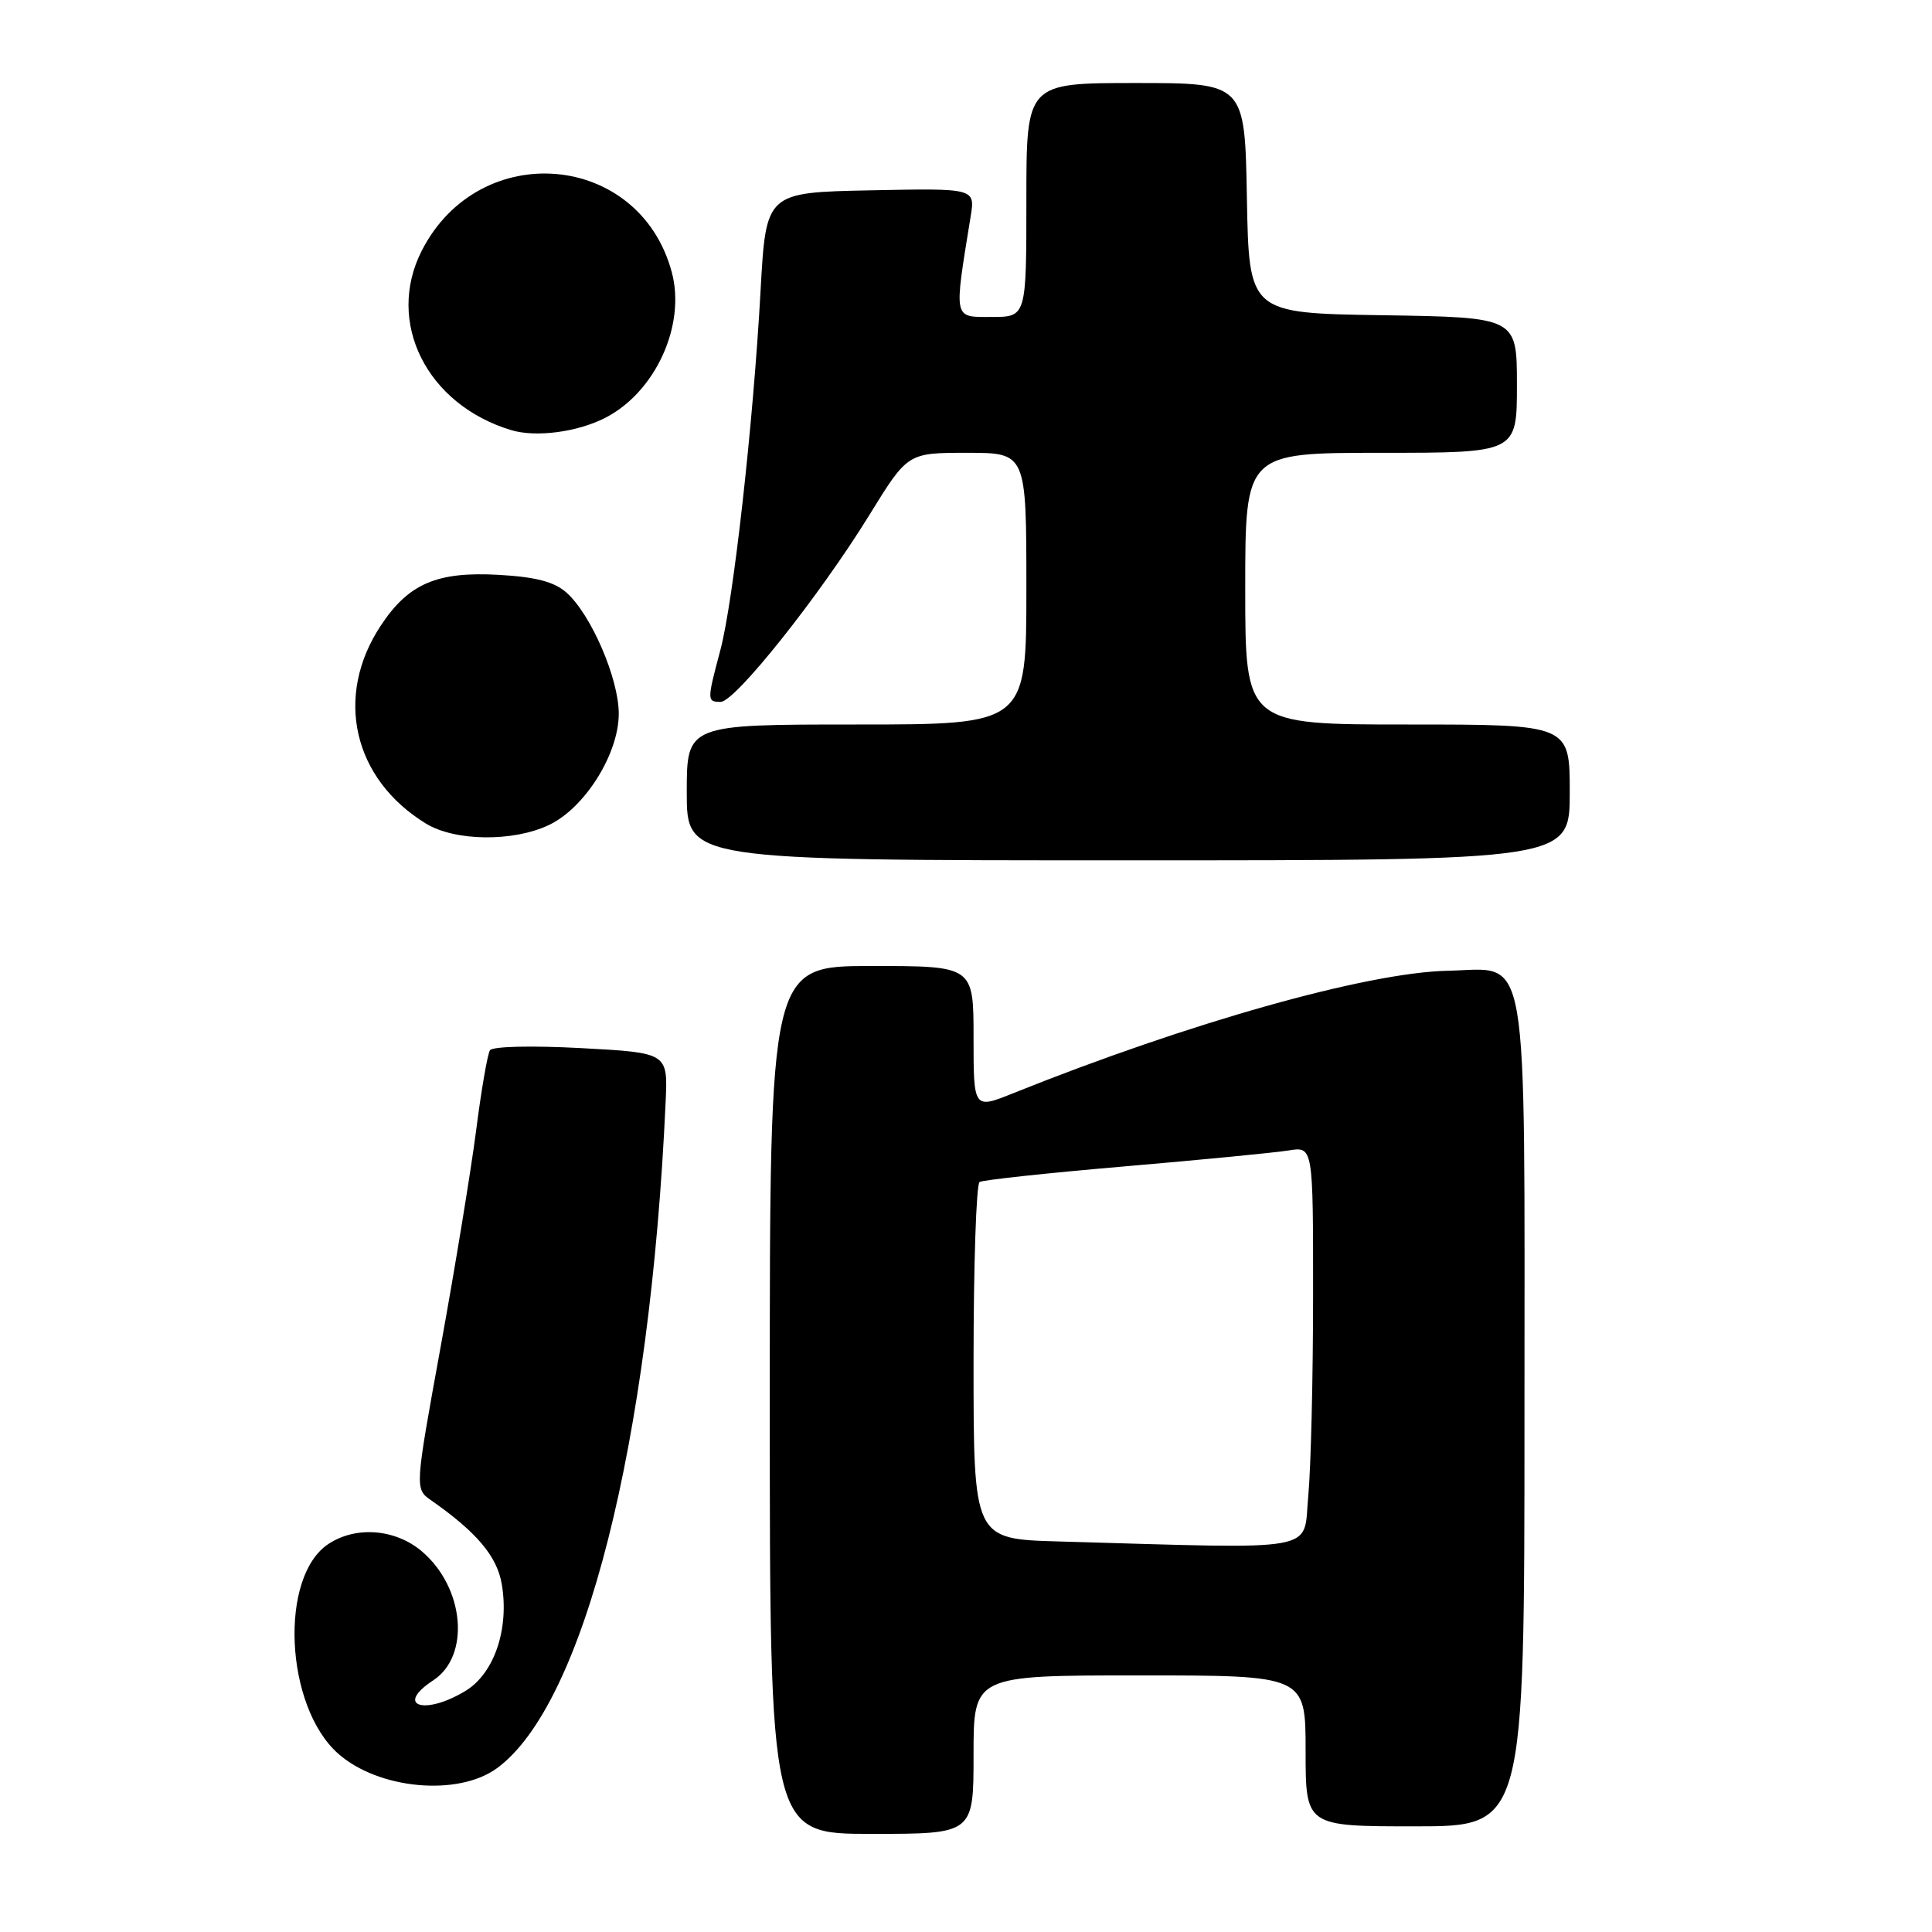<?xml version="1.0" encoding="UTF-8" standalone="no"?>
<!DOCTYPE svg PUBLIC "-//W3C//DTD SVG 1.1//EN" "http://www.w3.org/Graphics/SVG/1.1/DTD/svg11.dtd" >
<svg xmlns="http://www.w3.org/2000/svg" xmlns:xlink="http://www.w3.org/1999/xlink" version="1.1" viewBox="0 0 256 256">
 <g >
 <path fill="currentColor"
d=" M 129.00 232.50 C 129.00 222.00 129.00 222.00 151.00 222.00 C 173.00 222.00 173.00 222.00 173.00 232.00 C 173.00 242.00 173.00 242.00 187.50 242.00 C 202.00 242.00 202.00 242.00 202.00 187.61 C 202.00 124.00 202.76 128.40 191.84 128.63 C 181.11 128.86 157.54 135.51 134.25 144.86 C 129.00 146.97 129.00 146.97 129.00 137.49 C 129.00 128.00 129.00 128.00 115.50 128.00 C 102.00 128.00 102.00 128.00 102.00 185.50 C 102.00 243.00 102.00 243.00 115.50 243.00 C 129.00 243.00 129.00 243.00 129.00 232.50 Z  M 65.86 234.29 C 77.39 225.84 86.15 191.23 88.20 146.00 C 88.50 139.50 88.50 139.50 77.00 138.88 C 70.45 138.53 65.25 138.65 64.92 139.17 C 64.60 139.67 63.77 144.45 63.09 149.79 C 62.40 155.13 60.29 168.00 58.40 178.39 C 54.96 197.29 54.96 197.29 57.13 198.80 C 63.20 203.05 65.86 206.22 66.49 209.92 C 67.49 215.84 65.49 221.73 61.70 224.04 C 56.26 227.36 52.23 226.05 57.41 222.65 C 62.37 219.40 61.54 210.31 55.86 205.53 C 52.36 202.59 47.18 202.18 43.54 204.57 C 36.96 208.88 37.74 226.07 44.79 232.35 C 50.14 237.10 60.70 238.07 65.86 234.29 Z  M 208.00 105.00 C 208.00 96.00 208.00 96.00 186.50 96.00 C 165.00 96.00 165.00 96.00 165.00 78.00 C 165.00 60.00 165.00 60.00 183.00 60.00 C 201.00 60.00 201.00 60.00 201.00 51.02 C 201.00 42.05 201.00 42.05 183.25 41.77 C 165.50 41.50 165.50 41.50 165.22 26.25 C 164.95 11.00 164.95 11.00 150.47 11.00 C 136.00 11.00 136.00 11.00 136.00 26.50 C 136.00 42.00 136.00 42.00 131.37 42.00 C 126.28 42.00 126.38 42.48 128.61 28.72 C 129.23 24.94 129.23 24.94 115.36 25.22 C 101.50 25.50 101.50 25.50 100.78 38.50 C 99.81 56.15 97.18 79.65 95.45 86.15 C 93.67 92.83 93.67 93.00 95.50 93.00 C 97.41 93.00 108.60 78.94 115.19 68.25 C 120.27 60.00 120.27 60.00 128.14 60.00 C 136.00 60.00 136.00 60.00 136.00 78.00 C 136.00 96.00 136.00 96.00 113.50 96.00 C 91.00 96.00 91.00 96.00 91.00 105.00 C 91.00 114.00 91.00 114.00 149.50 114.00 C 208.00 114.00 208.00 114.00 208.00 105.00 Z  M 72.73 109.32 C 77.50 107.06 82.00 99.88 81.99 94.55 C 81.98 89.90 78.32 81.42 75.07 78.53 C 73.45 77.09 71.02 76.45 66.08 76.17 C 57.90 75.71 54.13 77.33 50.46 82.89 C 44.26 92.25 46.77 103.23 56.46 109.14 C 60.30 111.48 68.00 111.57 72.73 109.32 Z  M 80.13 55.40 C 86.83 52.01 90.91 43.11 89.01 36.05 C 84.72 20.11 63.51 18.29 55.89 33.21 C 51.06 42.67 56.53 53.63 67.76 57.00 C 70.99 57.97 76.44 57.27 80.13 55.40 Z  M 140.25 204.25 C 129.00 203.93 129.00 203.93 129.00 180.53 C 129.00 167.65 129.36 156.90 129.80 156.62 C 130.24 156.35 138.90 155.42 149.05 154.55 C 159.20 153.68 168.96 152.73 170.75 152.44 C 174.00 151.91 174.00 151.91 173.99 171.70 C 173.99 182.59 173.70 194.54 173.35 198.25 C 172.64 205.78 175.52 205.25 140.25 204.25 Z "/>
</g>
</svg>